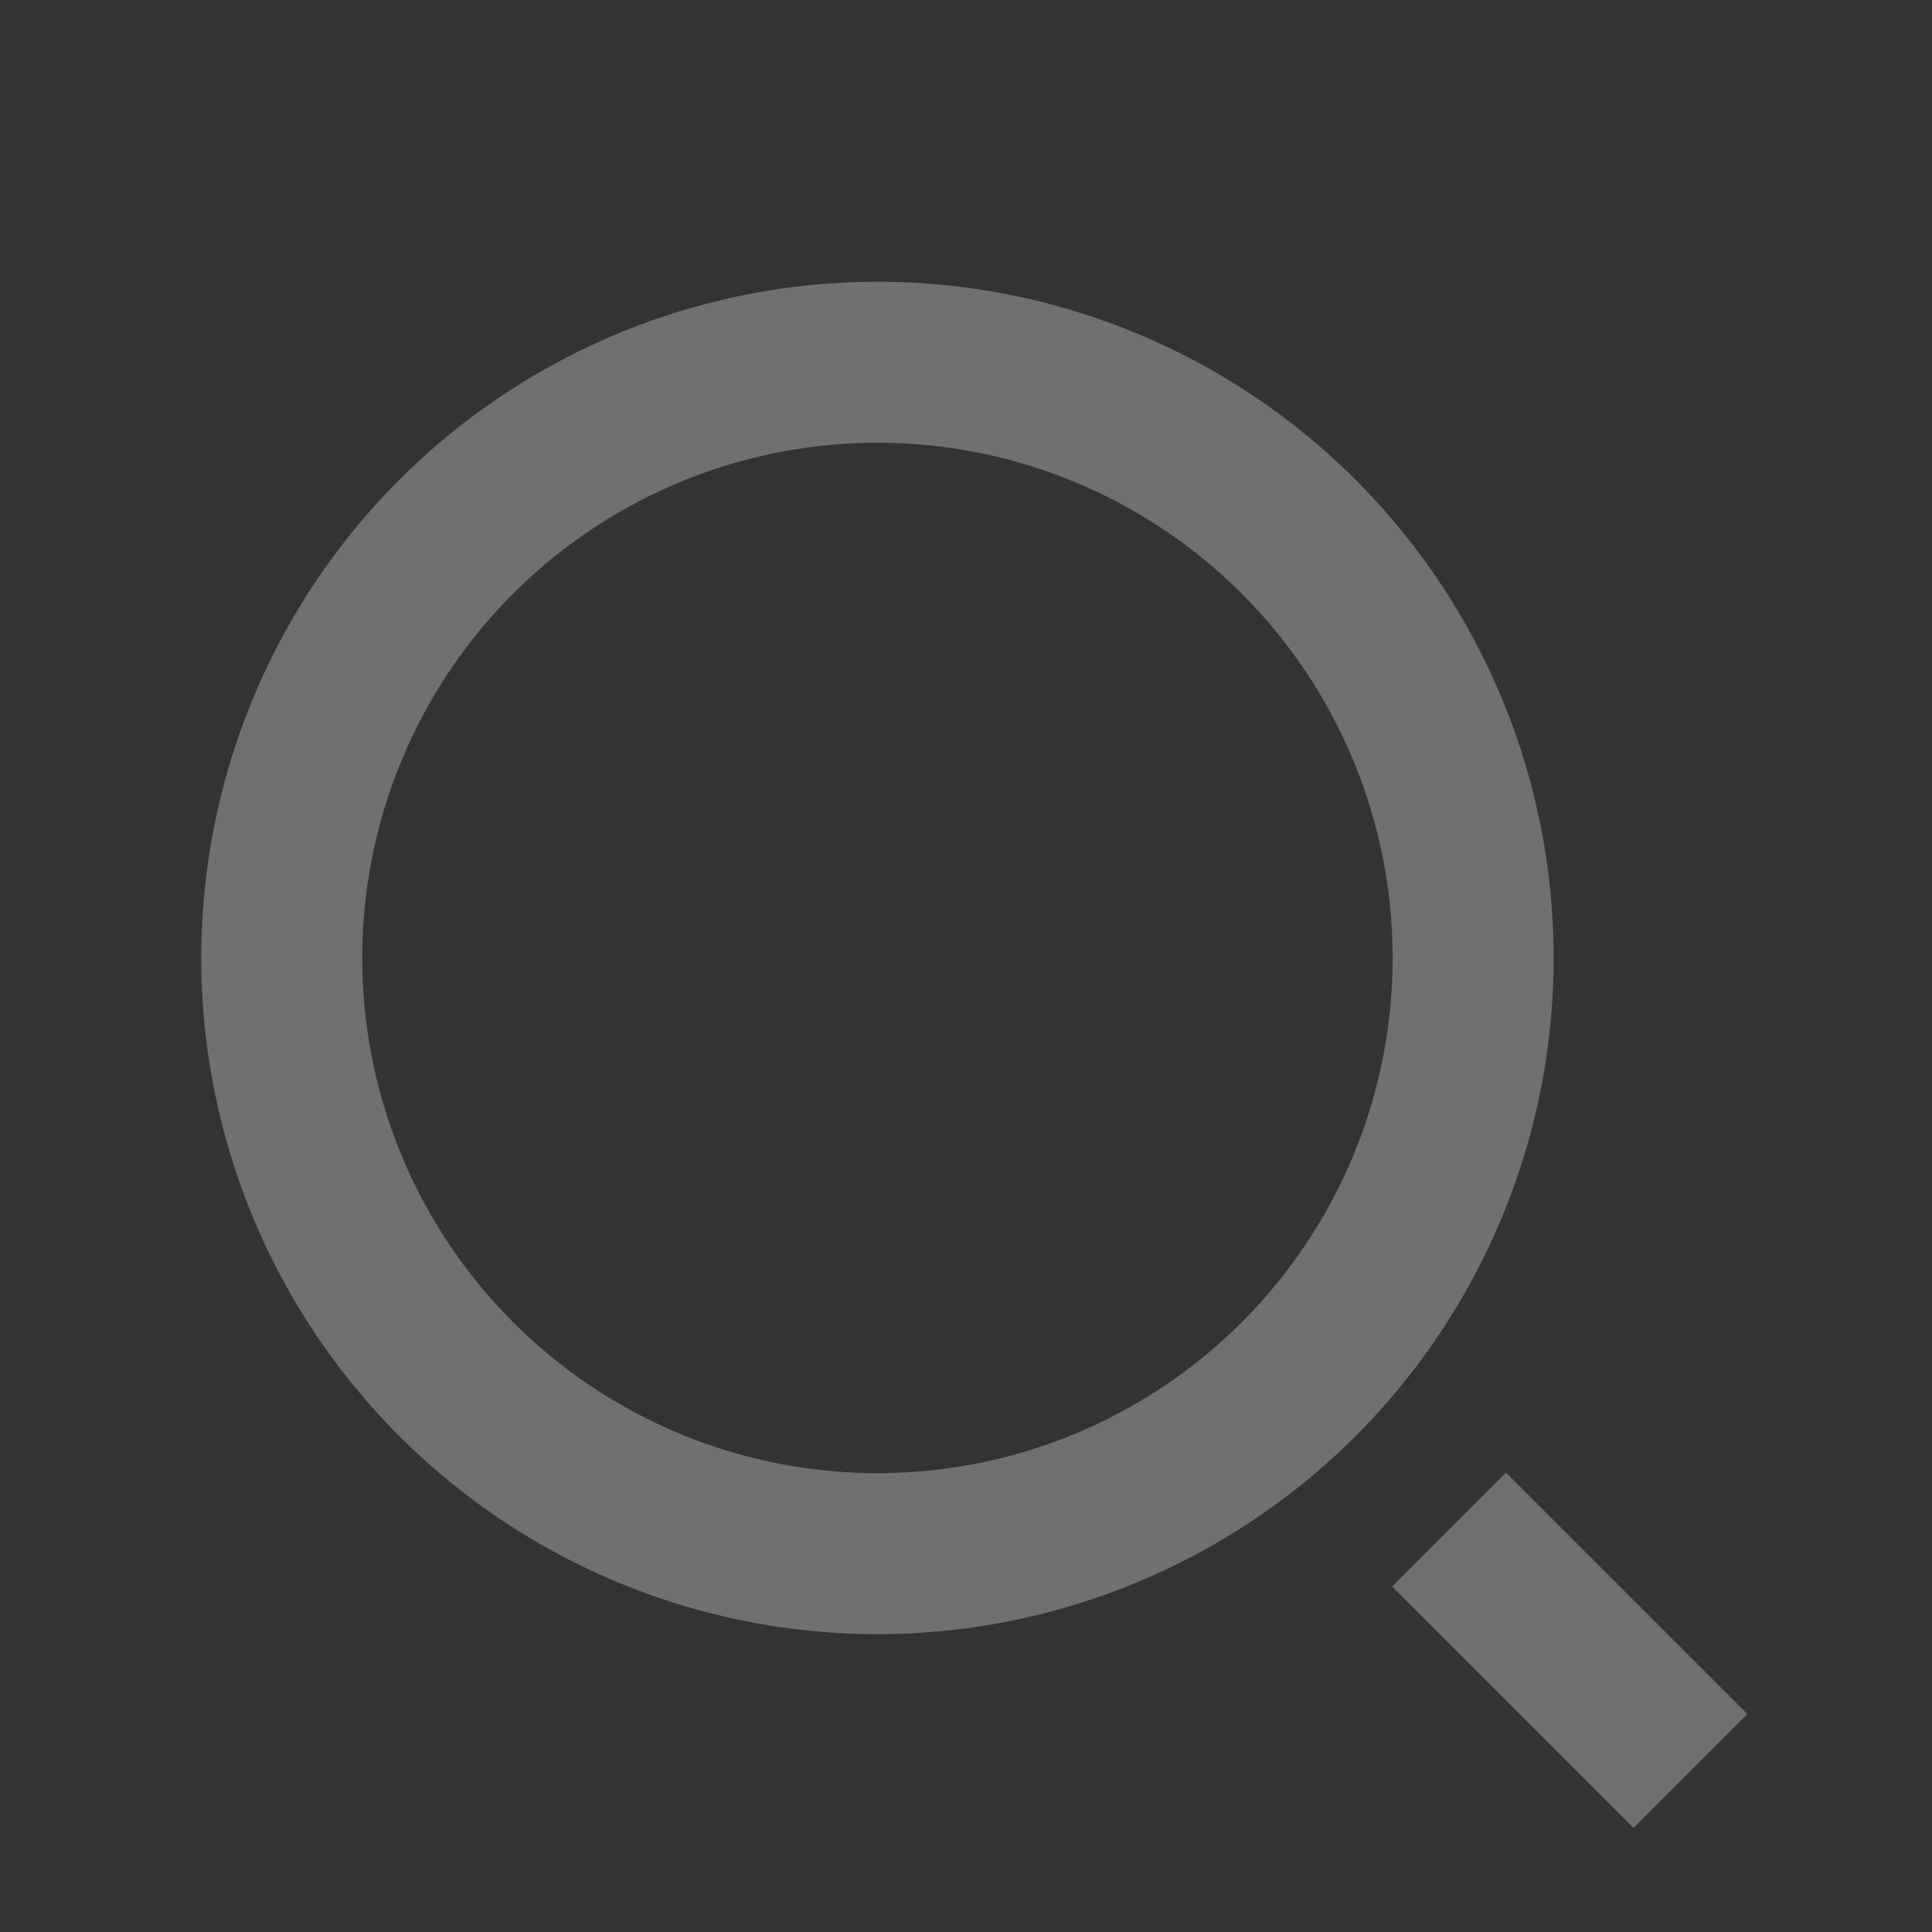 <svg width="24" height="24" viewBox="0 0 24 24" fill="none" xmlns="http://www.w3.org/2000/svg">
<rect x="0" y="0" width="24" height="24" fill="#333333" stroke="none"/>
<g opacity="0.3">
<circle cx="10.9" cy="11.9" r="7.4" stroke="white" stroke-width="2"/>
<path d="M18 19L21 22" stroke="white" stroke-width="2"/>
</g>
</svg>

